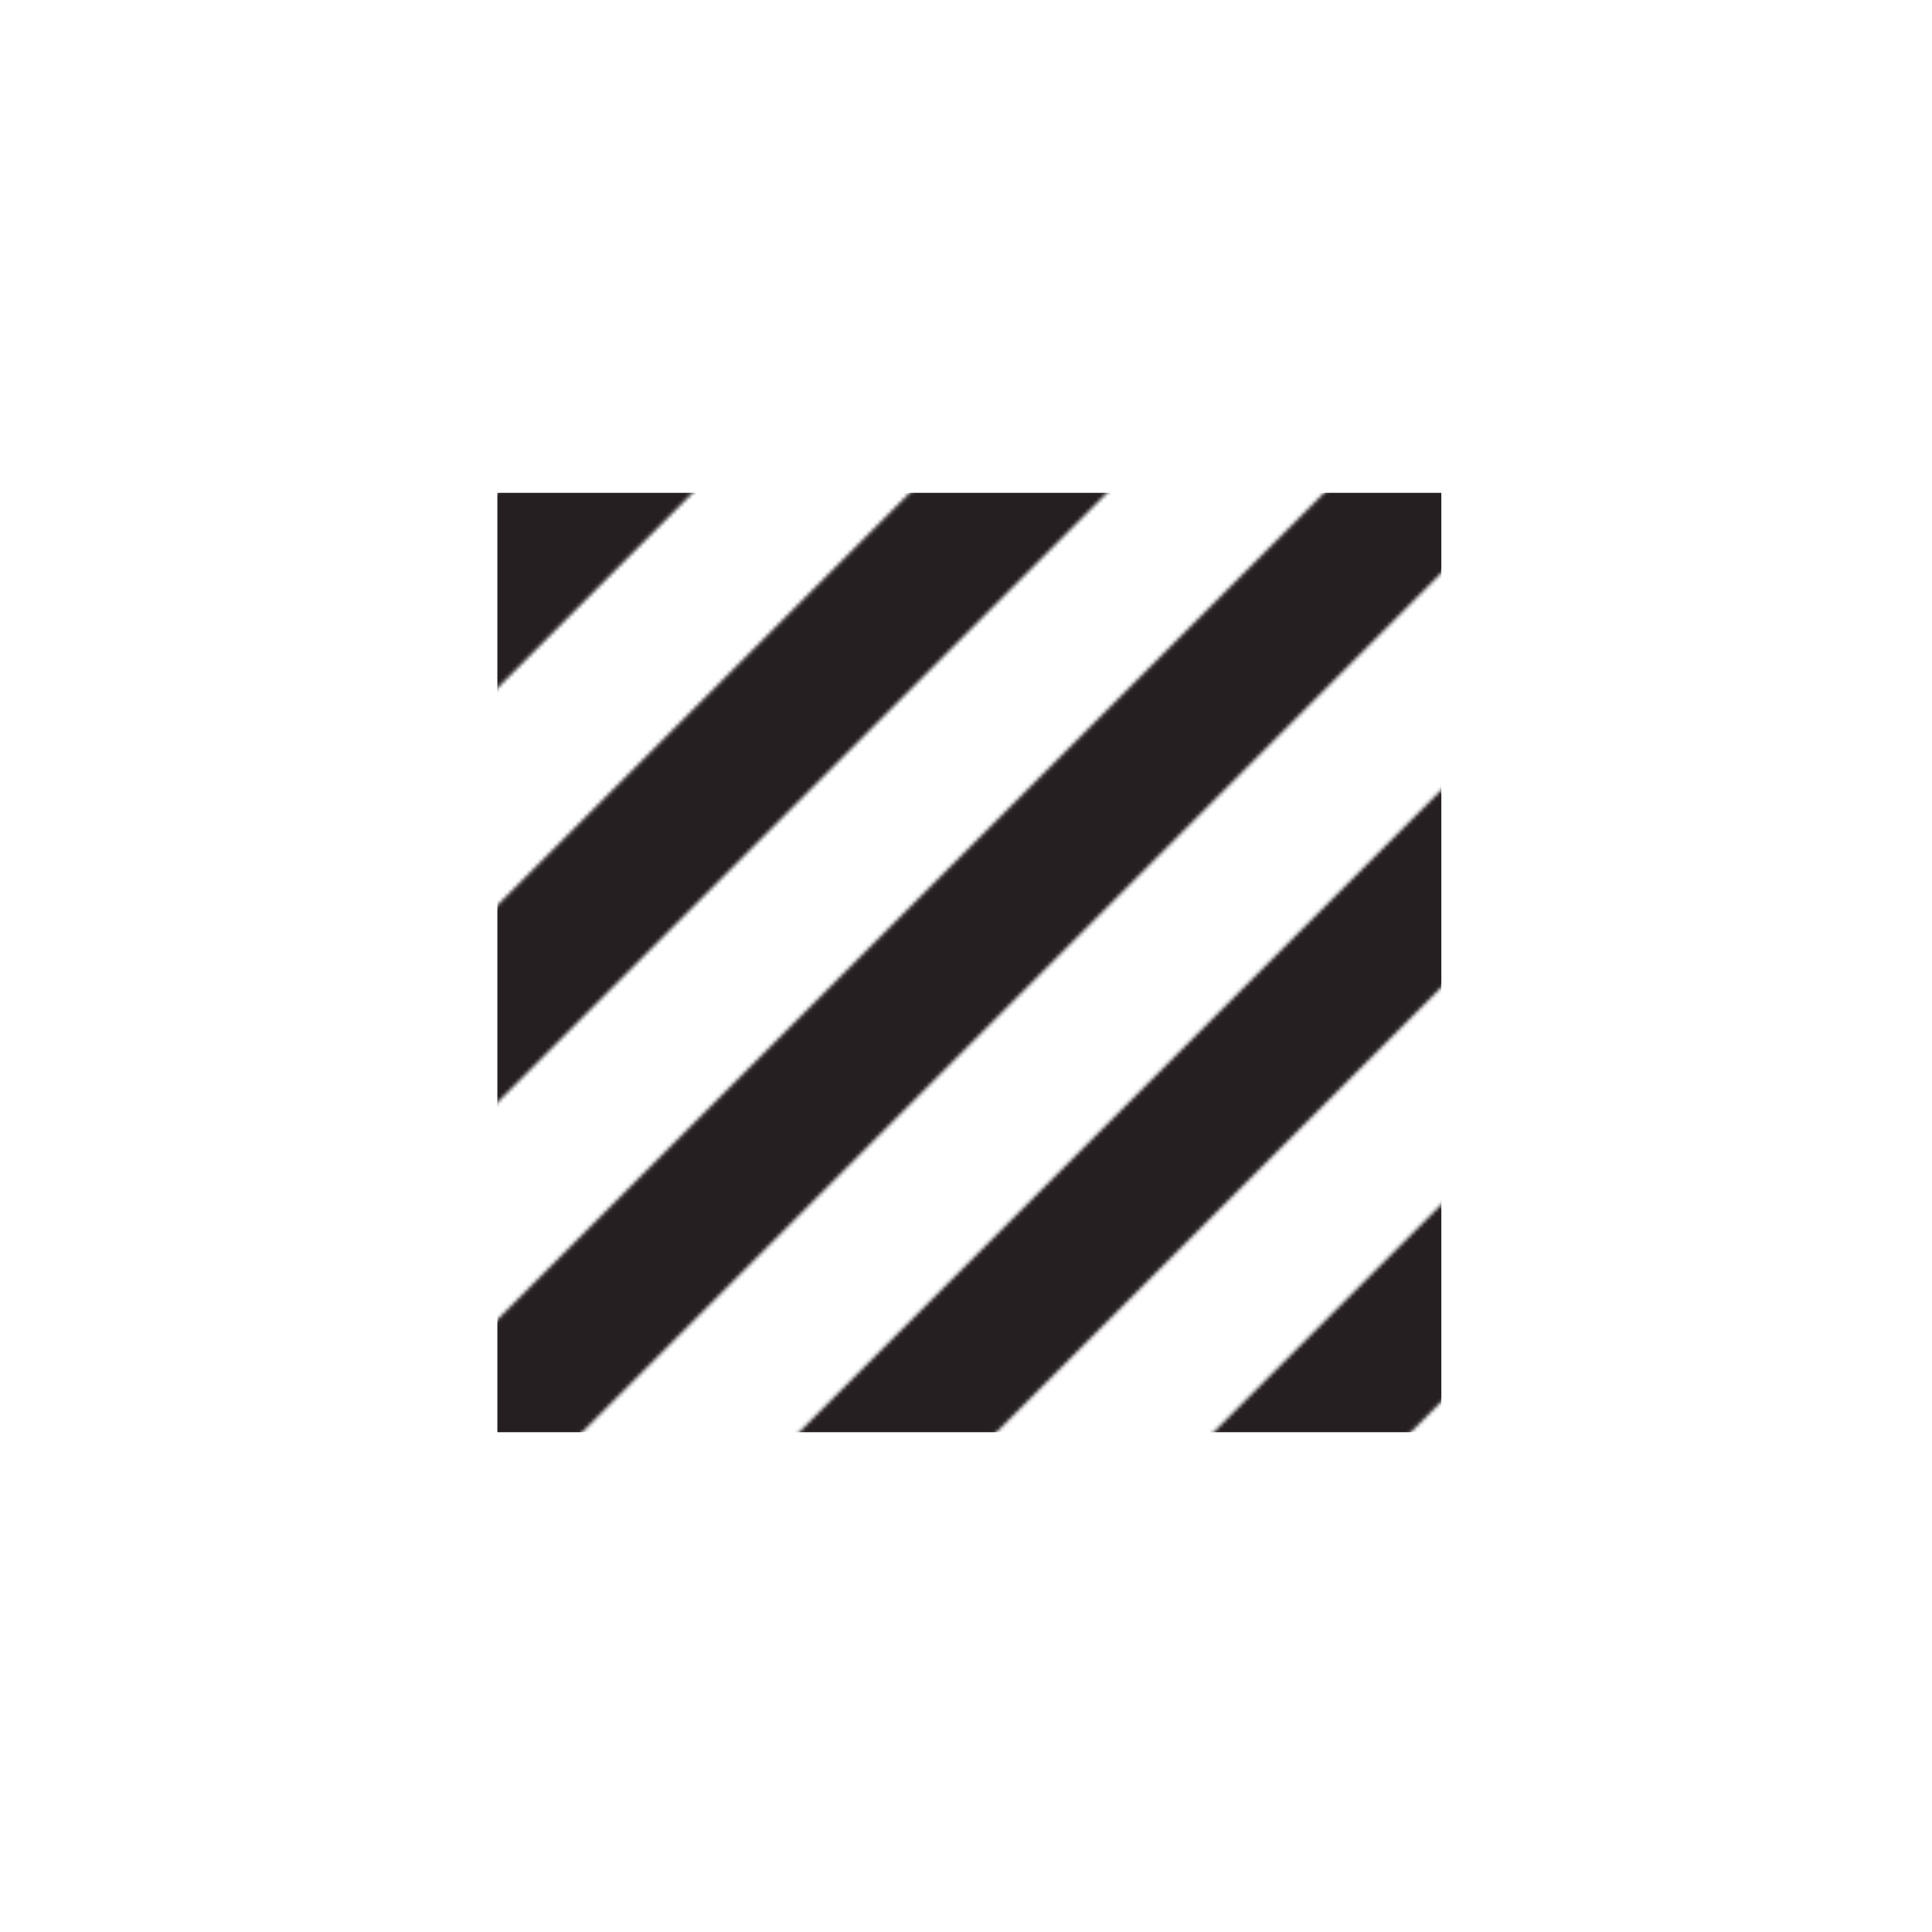 <svg width="512" height="512" viewBox="0 0 512 512" fill="none" xmlns="http://www.w3.org/2000/svg">
<g clip-path="url(#clip0_114_1600)">
<mask id="mask0_114_1600" style="mask-type:alpha" maskUnits="userSpaceOnUse" x="-61" y="-149" width="718" height="717">
<path d="M423.709 -135.681L-46.934 334.962" stroke="black" stroke-width="36.977"/>
<path d="M478.621 -80.773L7.978 389.87" stroke="black" stroke-width="36.977"/>
<path d="M533.526 -25.864L62.883 444.779" stroke="black" stroke-width="36.977"/>
<path d="M588.438 29.044L117.795 499.687" stroke="black" stroke-width="36.977"/>
<path d="M643.343 83.953L172.7 554.596" stroke="black" stroke-width="36.977"/>
</mask>
<g mask="url(#mask0_114_1600)">
<rect x="131.809" y="128.109" width="251.445" height="251.445" fill="#261F21"/>
</g>
</g>
<defs>
<clipPath id="clip0_114_1600">
<rect width="251.445" height="251.445" fill="white" transform="translate(130.555 130.555)"/>
</clipPath>
</defs>
</svg>
